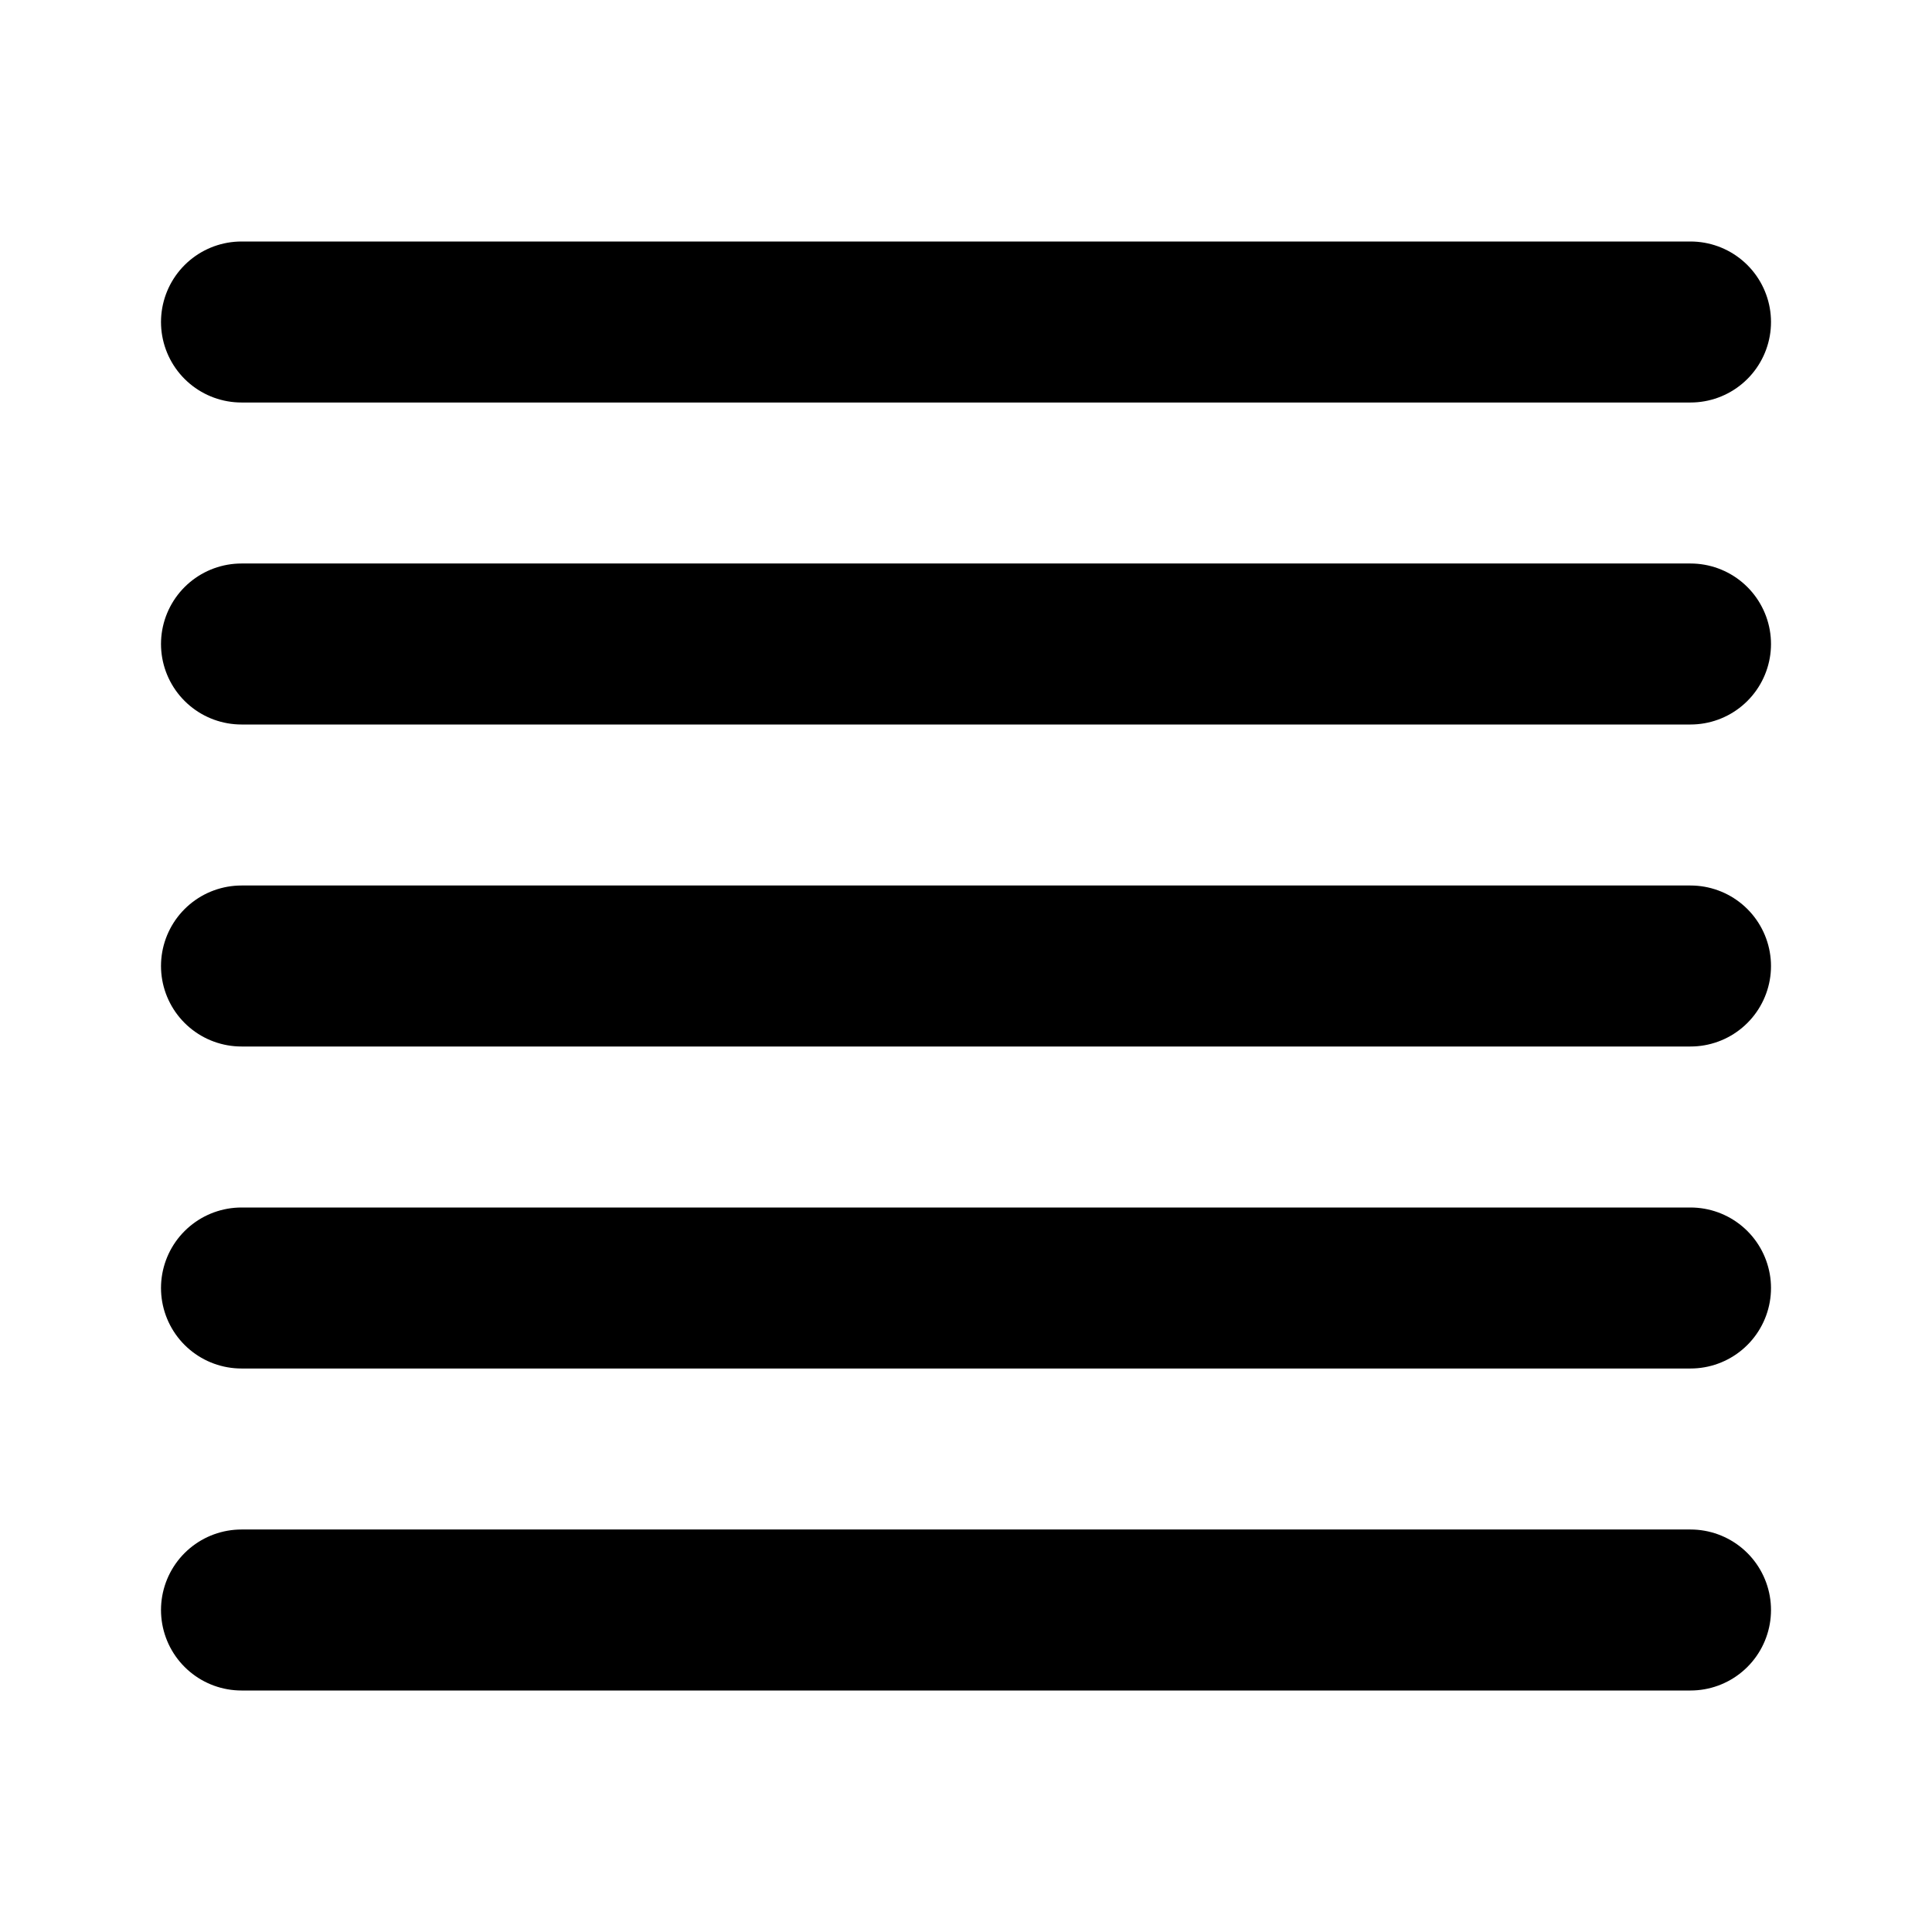<svg xmlns="http://www.w3.org/2000/svg" width="24" height="24" viewBox="0 0 24 24" fill="none" stroke="currentColor" stroke-width="2" stroke-linecap="round" stroke-linejoin="round" class="feather feather-align-justify"><line x1="21" y1="4" x2="3" y2="4"></line><line x1="21" y1="8" x2="3" y2="8"></line><line x1="21" y1="12" x2="3" y2="12"></line><line x1="21" y1="16" x2="3" y2="16"></line><line x1="21" y1="20" x2="3" y2="20"></line></svg>